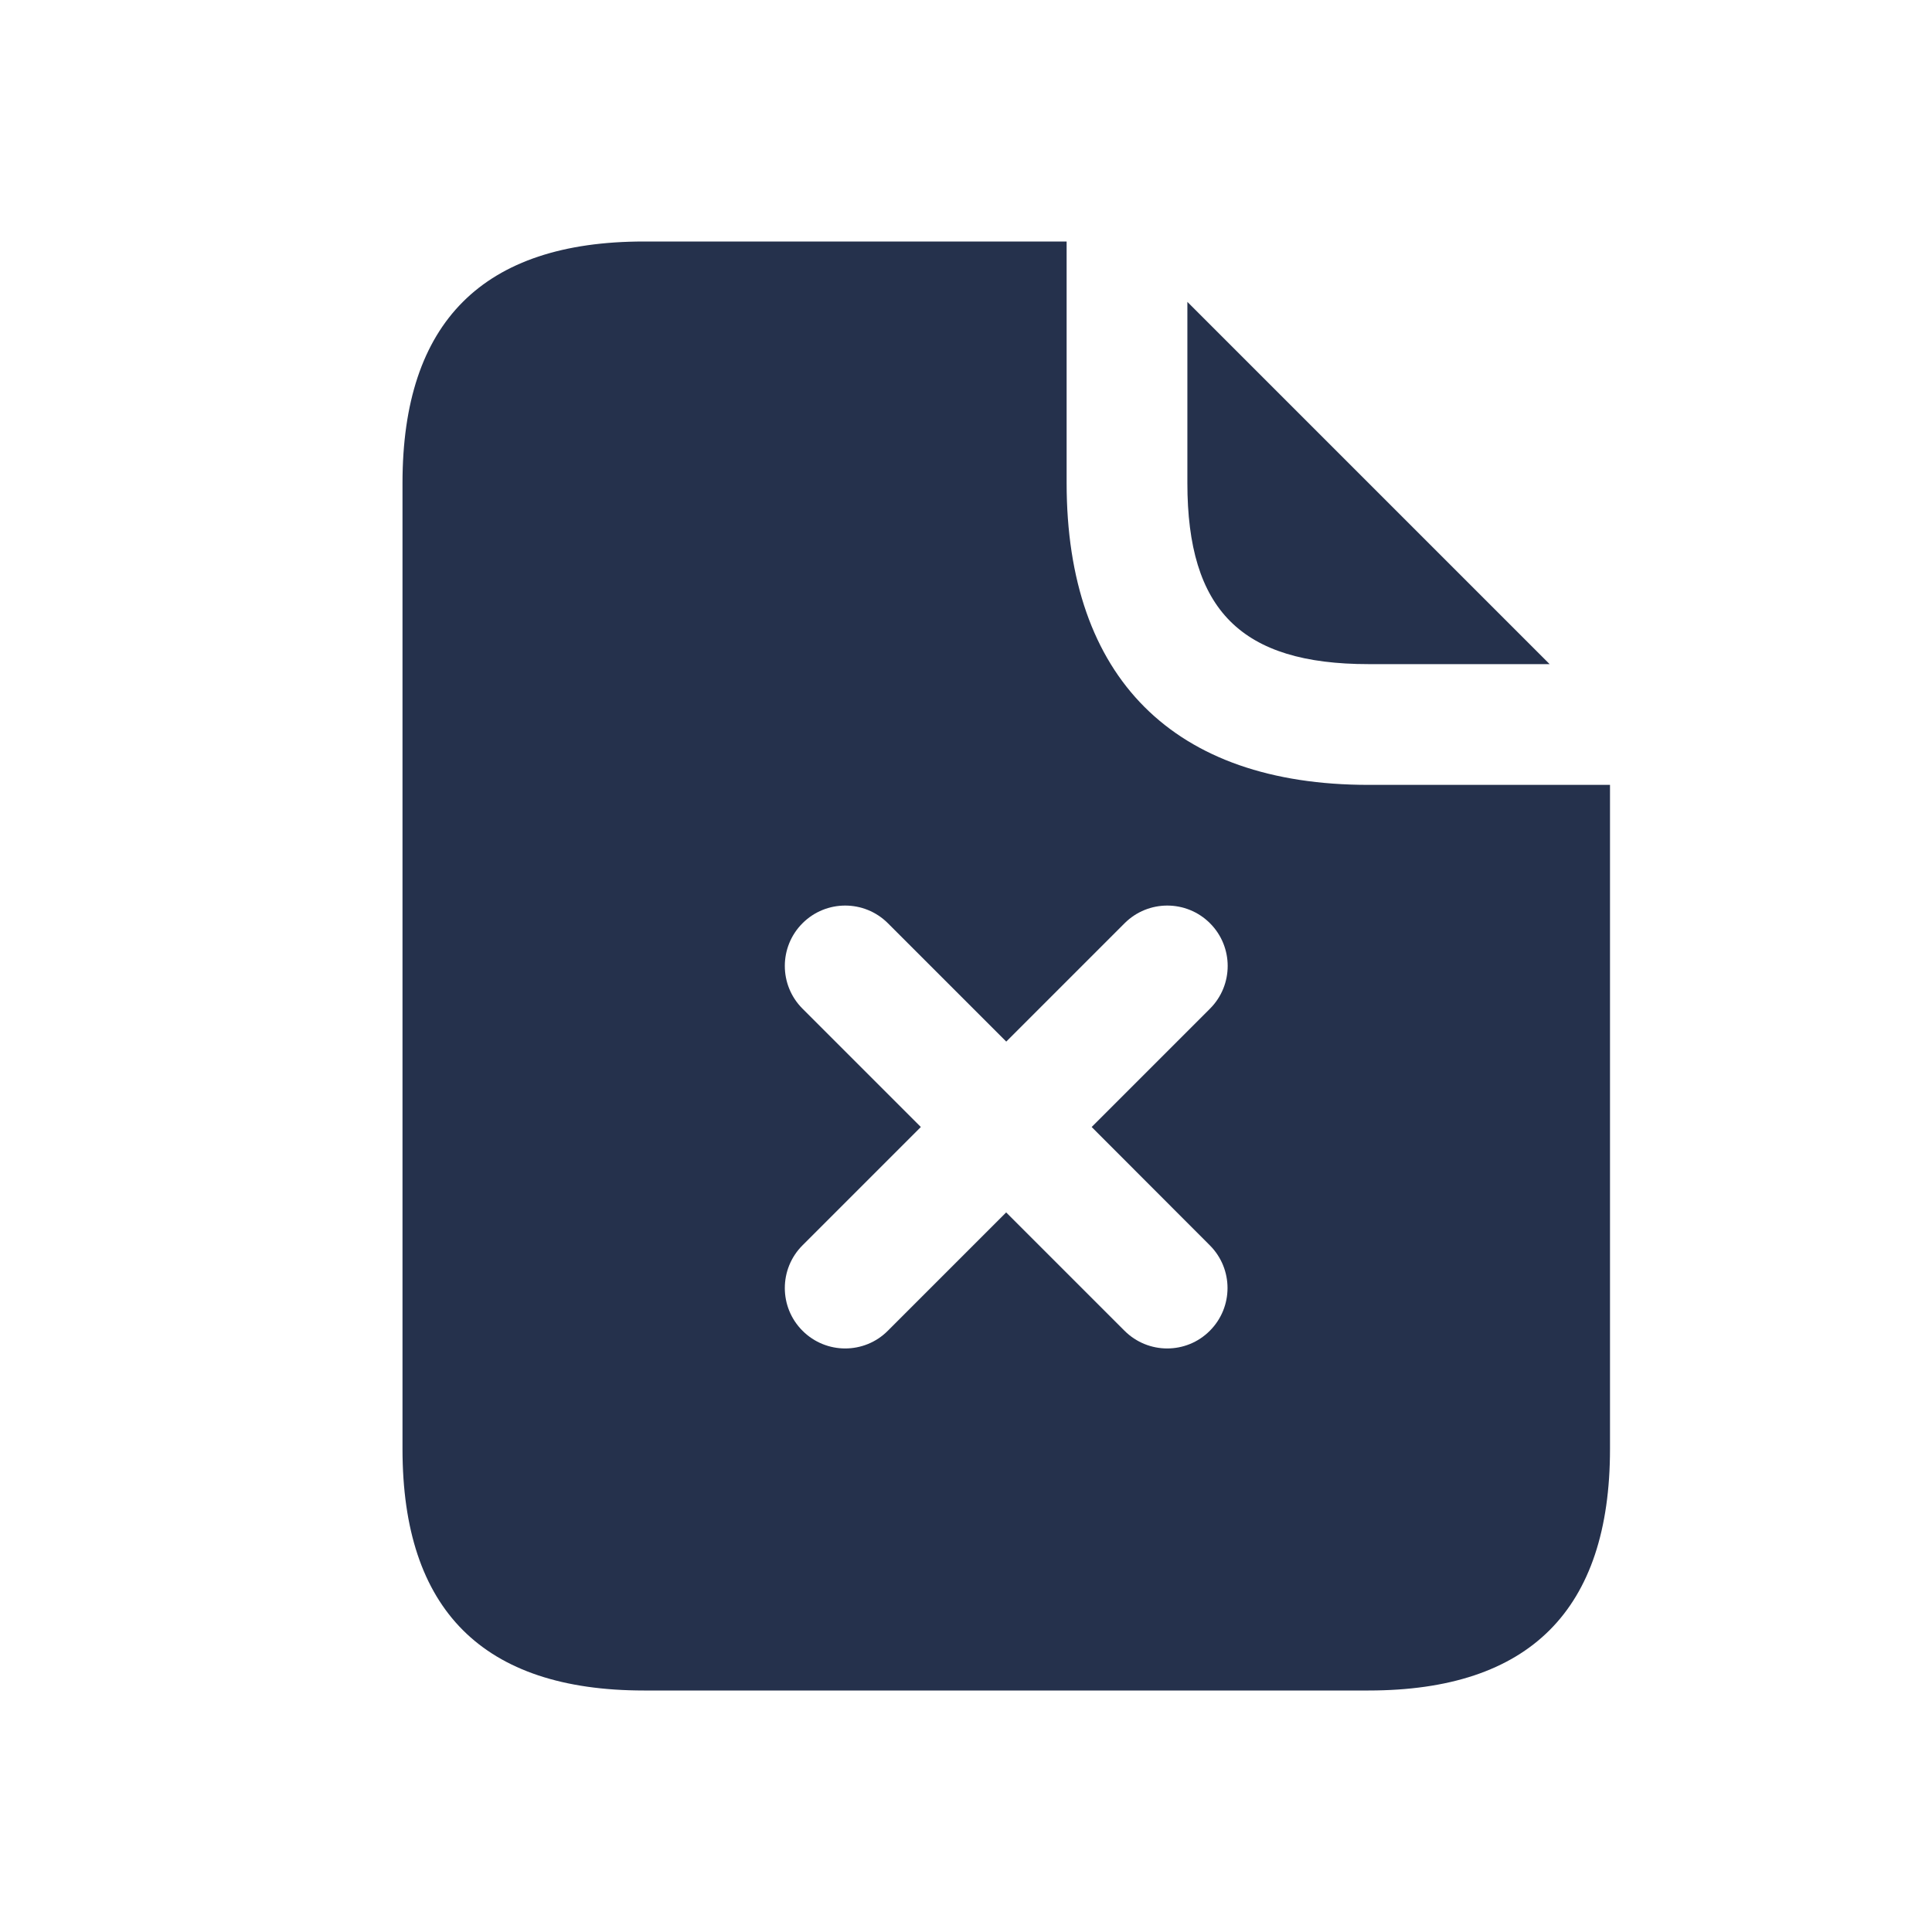 <svg width="24" height="24" viewBox="0 0 24 24" fill="none" xmlns="http://www.w3.org/2000/svg">
<path d="M14.75 6V3.75L19.25 8.25H17C15.42 8.25 14.75 7.58 14.75 6ZM20 9.75V18C20 20 19 21 17 21H8C6 21 5 20 5 18V6C5 4 6 3 8 3H13.25V6C13.25 8.42 14.58 9.75 17 9.75H20ZM13.561 14L15.031 12.53C15.324 12.237 15.324 11.762 15.031 11.469C14.738 11.176 14.263 11.176 13.97 11.469L12.5 12.939L11.03 11.469C10.737 11.176 10.262 11.176 9.969 11.469C9.676 11.762 9.676 12.237 9.969 12.53L11.439 14L9.969 15.47C9.676 15.763 9.676 16.238 9.969 16.531C10.115 16.677 10.307 16.751 10.499 16.751C10.691 16.751 10.883 16.678 11.029 16.531L12.499 15.061L13.969 16.531C14.115 16.677 14.307 16.751 14.499 16.751C14.691 16.751 14.883 16.678 15.029 16.531C15.322 16.238 15.322 15.763 15.029 15.47L13.561 14Z" fill="#25314C"/>
</svg>

